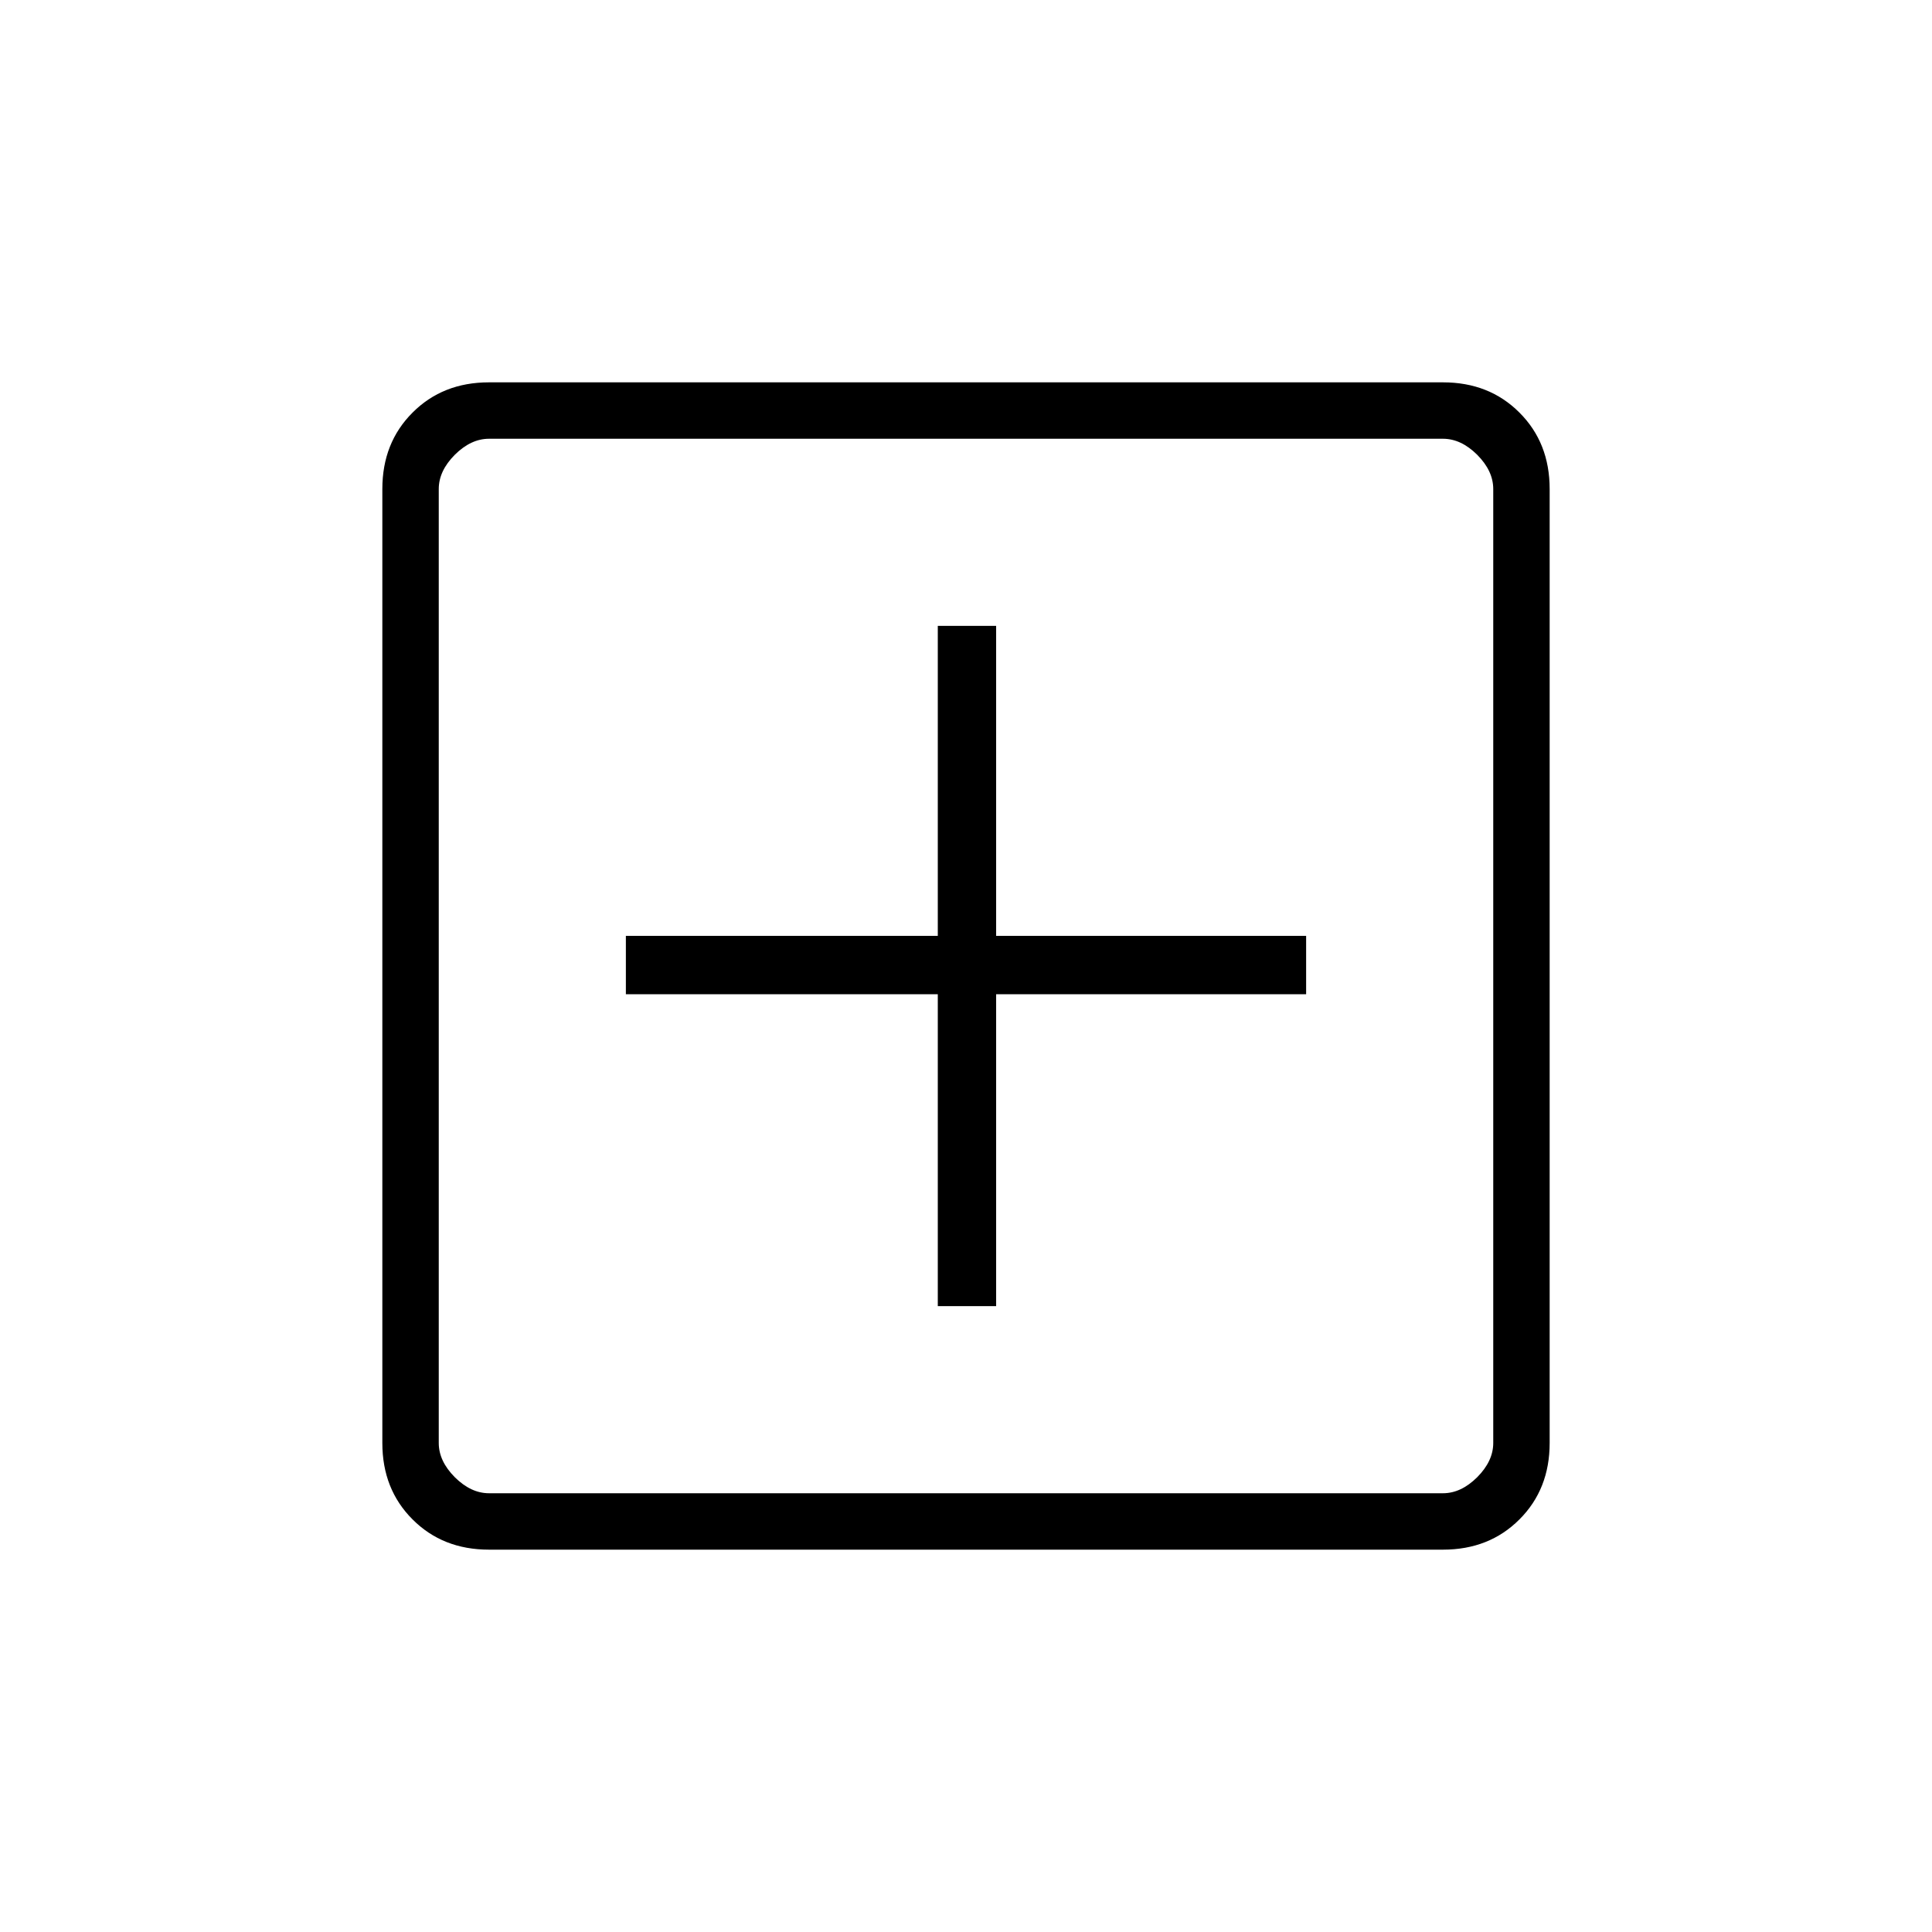 <svg xmlns="http://www.w3.org/2000/svg" height="20" width="20"><path d="M9.708 13.521h.604v-3.229h3.209v-.604h-3.209V6.479h-.604v3.209H6.479v.604h3.229Zm-4.646 2.521q-.479 0-.791-.313-.313-.312-.313-.791V5.062q0-.479.313-.791.312-.313.791-.313h9.876q.479 0 .791.313.313.312.313.791v9.876q0 .479-.313.791-.312.313-.791.313Zm0-.584h9.876q.187 0 .354-.166.166-.167.166-.354V5.062q0-.187-.166-.354-.167-.166-.354-.166H5.062q-.187 0-.354.166-.166.167-.166.354v9.876q0 .187.166.354.167.166.354.166Zm-.52-10.916v10.916V4.542Z"/></svg>